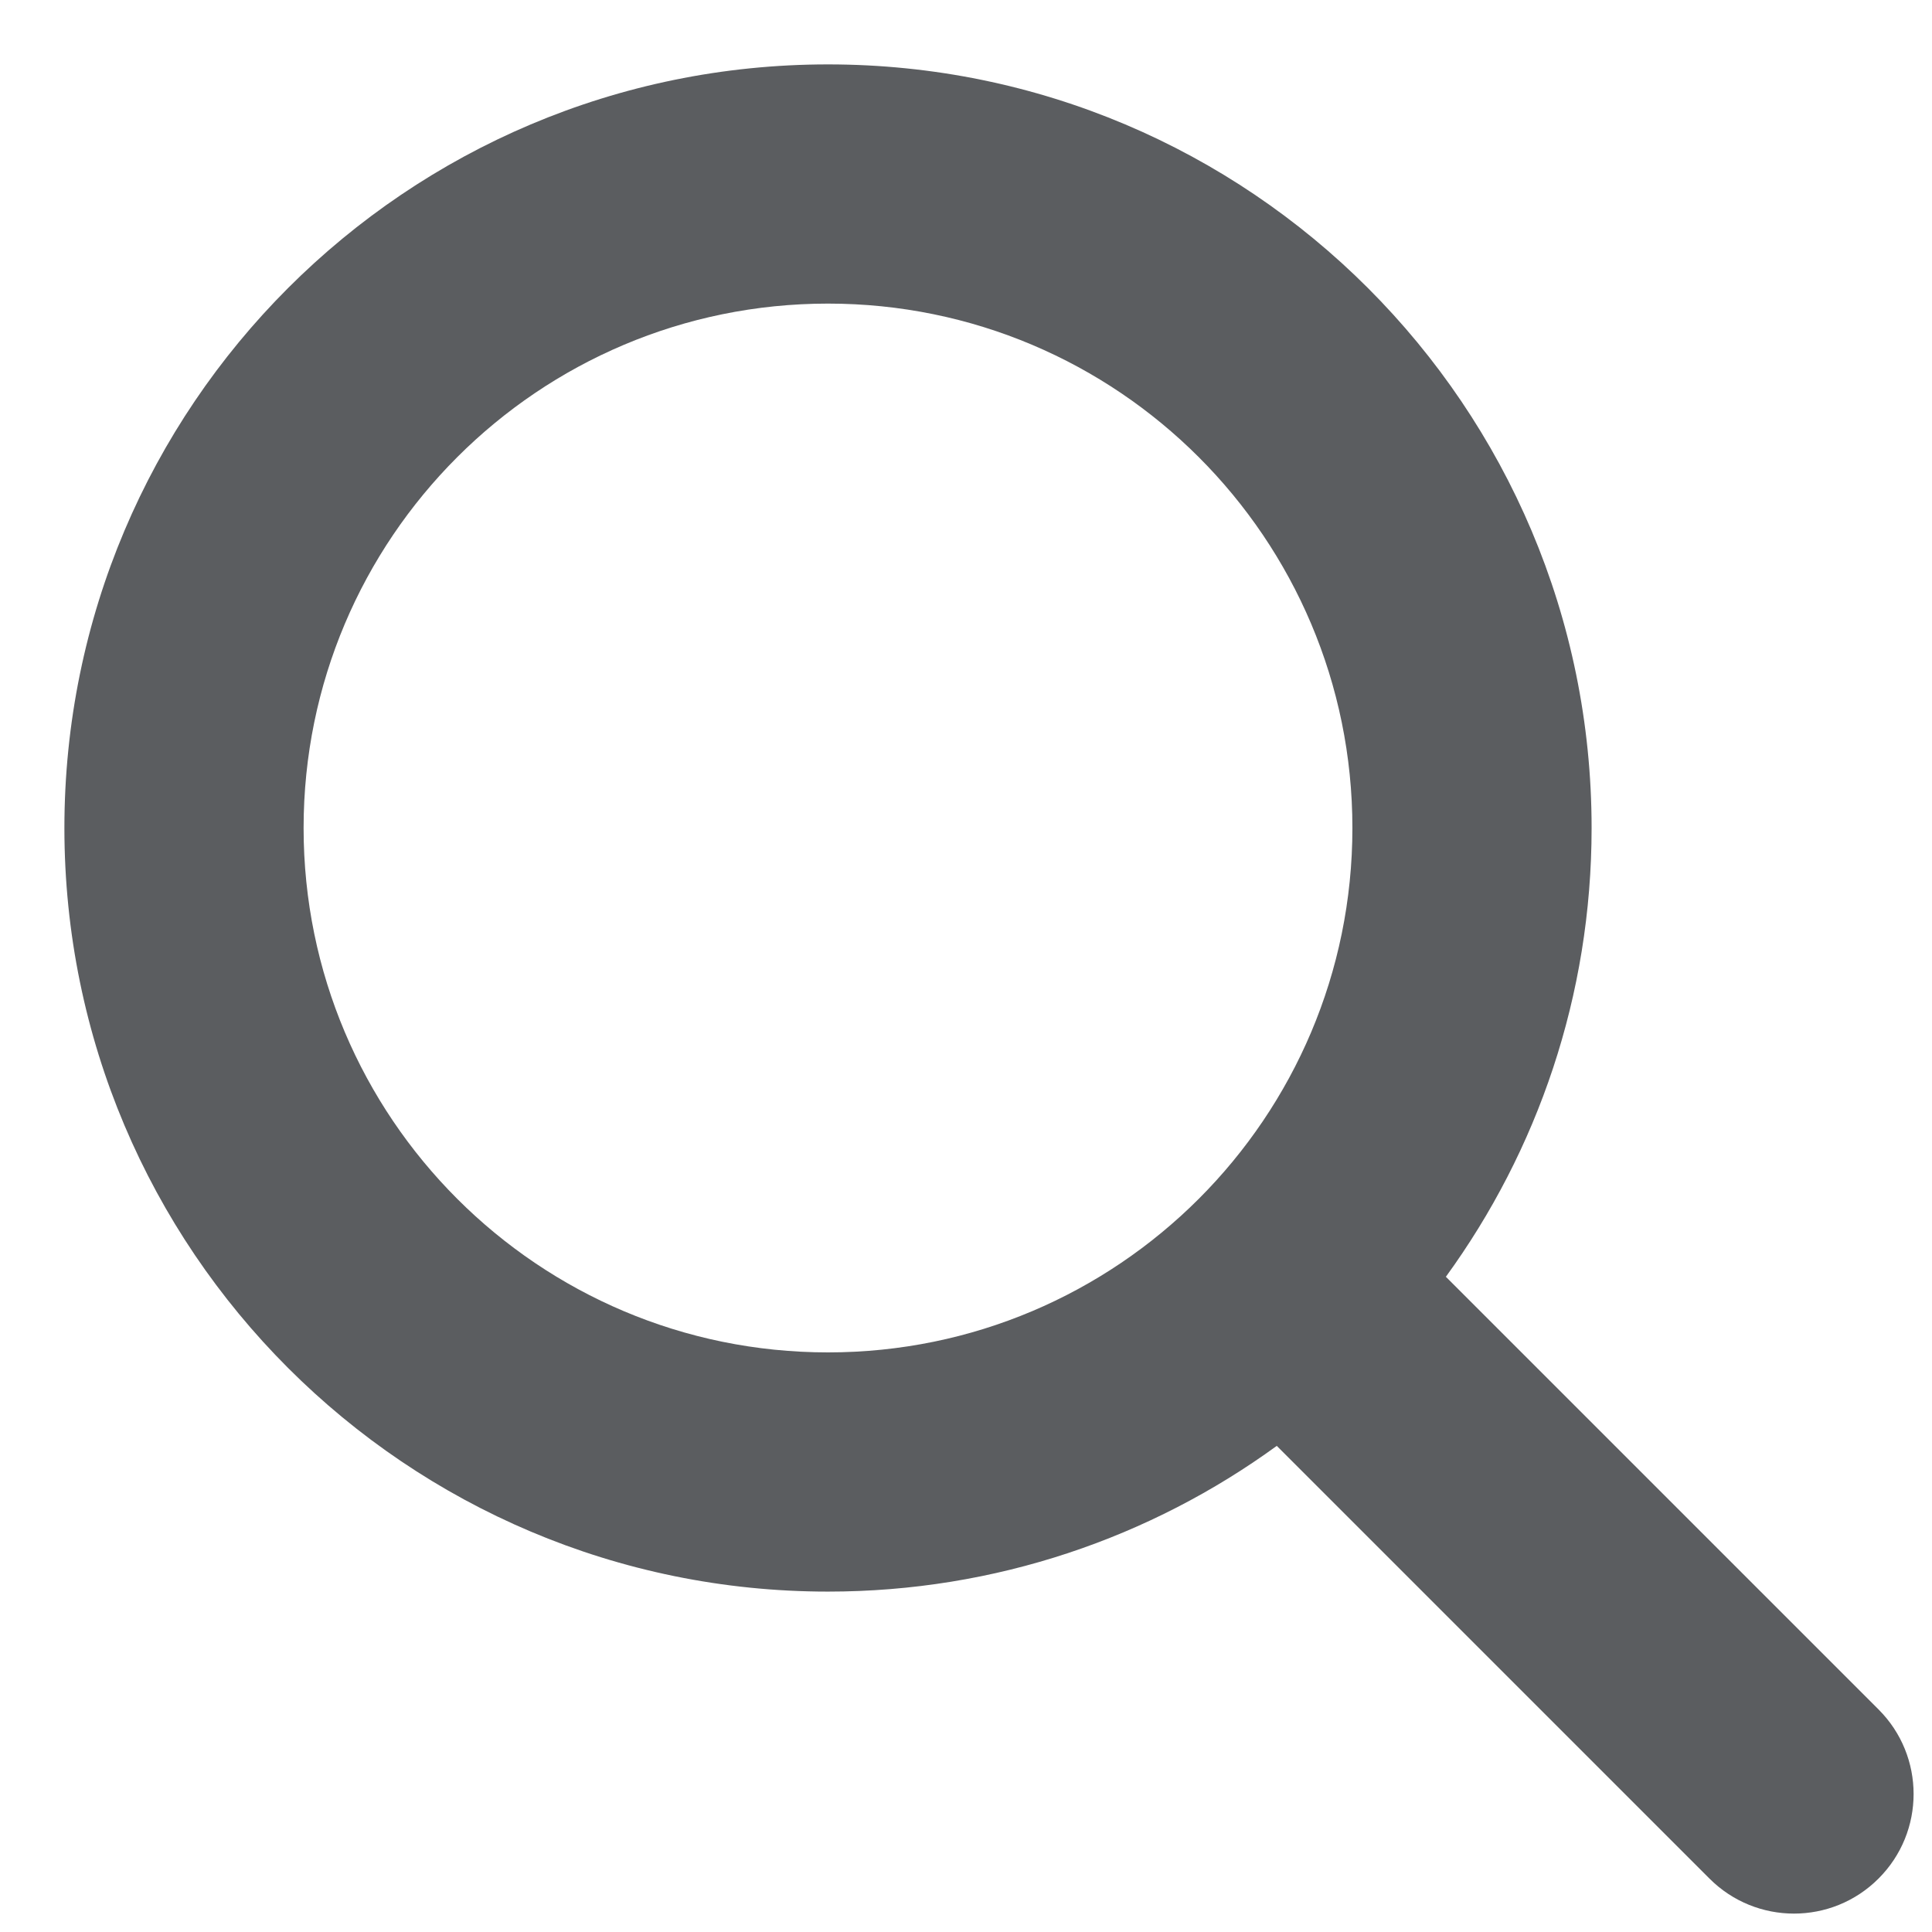<svg width="21" height="21" viewBox="0 0 21 21" fill="none" xmlns="http://www.w3.org/2000/svg">
<path fill-rule="evenodd" clip-rule="evenodd" d="M9 0.7C4.416 0.7 0.7 4.416 0.7 9C0.7 13.584 4.416 17.3 9 17.3C10.823 17.3 12.508 16.712 13.878 15.716L18.581 20.419C19.088 20.927 19.912 20.927 20.419 20.419C20.927 19.912 20.927 19.088 20.419 18.581L15.716 13.878C16.712 12.508 17.3 10.823 17.3 9C17.3 4.416 13.584 0.7 9 0.7ZM3.3 9C3.3 5.852 5.852 3.3 9 3.3C12.148 3.3 14.7 5.852 14.7 9C14.7 12.148 12.148 14.7 9 14.7C5.852 14.7 3.3 12.148 3.3 9Z" fill="#5B5D60"/>
</svg>
